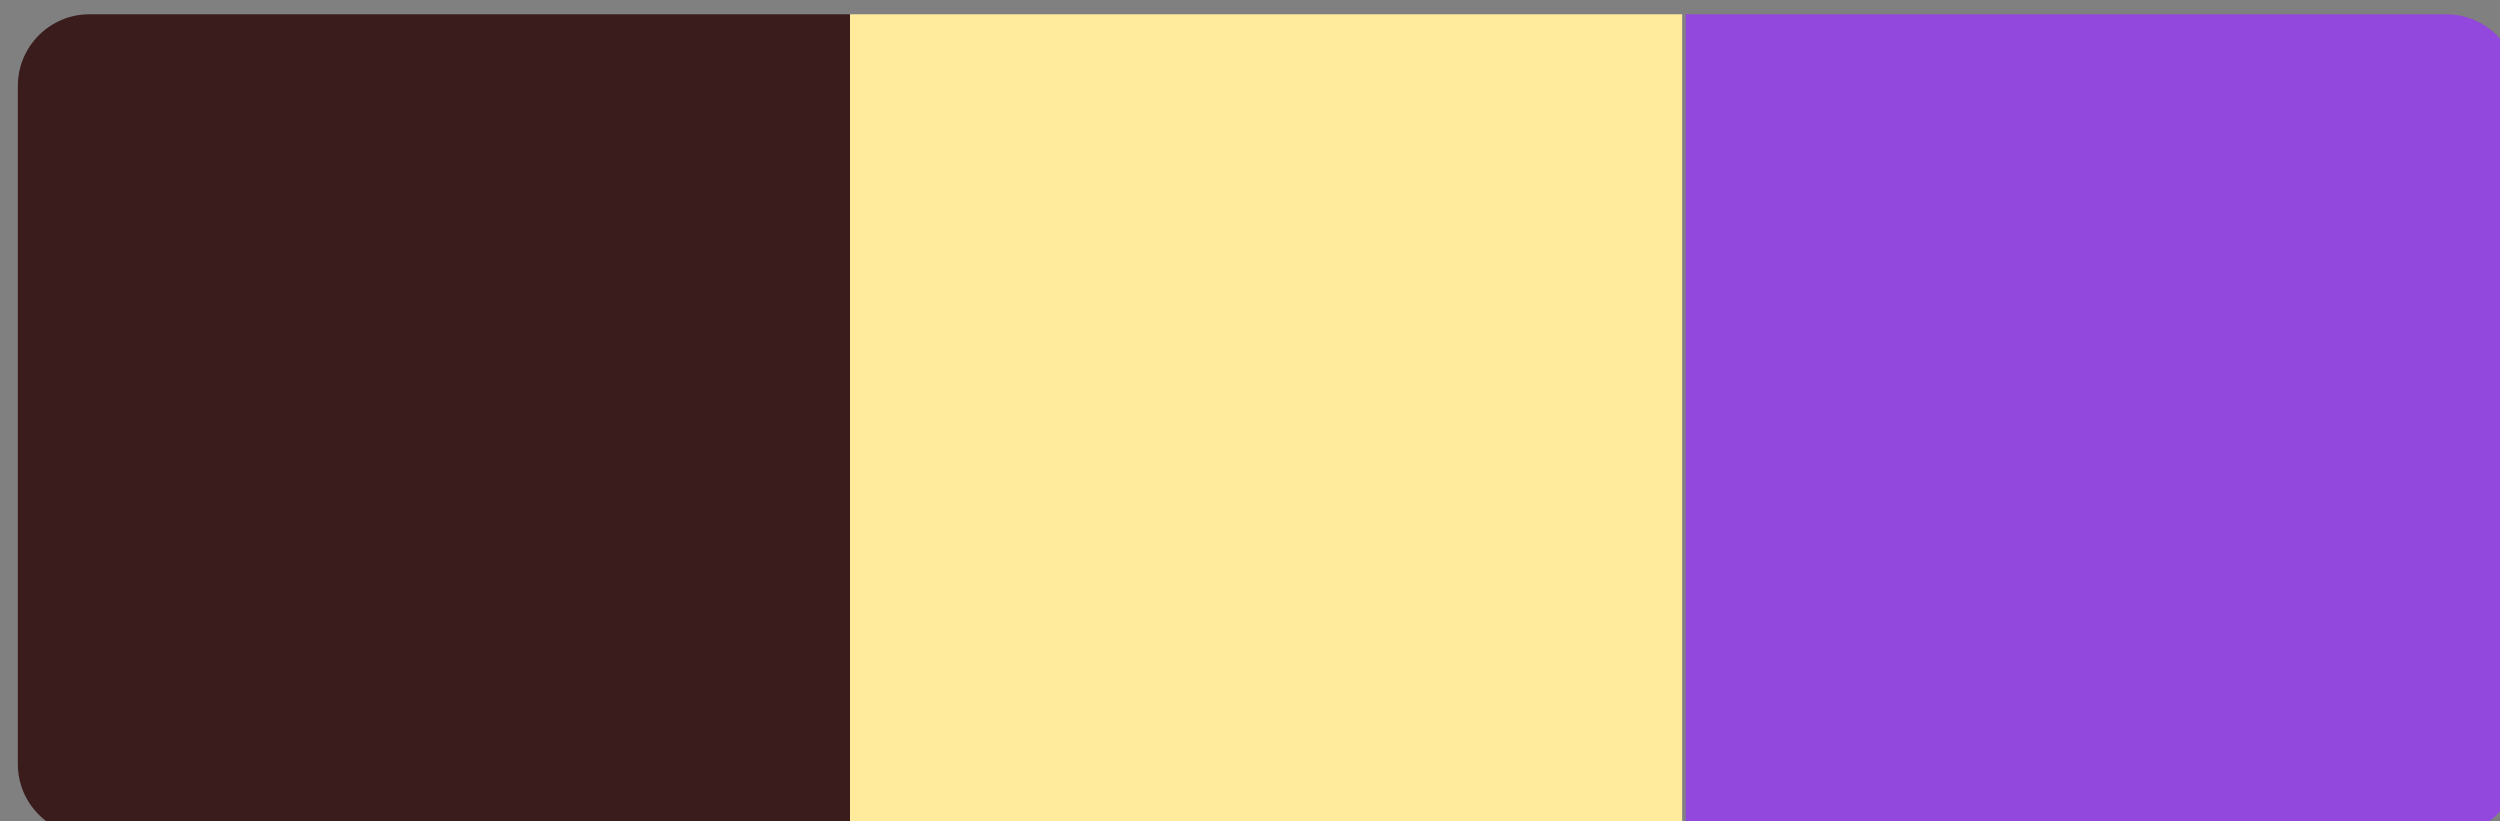 <?xml version="1.0" encoding="UTF-8"?>
<svg xmlns="http://www.w3.org/2000/svg" width="70" height="23" version="1.1" viewBox="0 0 70 23">
  <rect x="0" y="0" width="70" height="23" fill="#808080" stroke="none"/>
  <defs>
    <style>
      .cls-1 {
        fill: #9248dd;
      }

      .cls-2 {
        fill: #ffeb9b;
      }

      .cls-3 {
        fill: #3a1c1c;
      }
    </style>
  </defs>
  <!-- Generator: Adobe Illustrator 28.7.1, SVG Export Plug-In . SVG Version: 1.2.0 Build 142)  -->
  <g>
    <g id="Layer_1">
      <path class="cls-3" d="M.5,2.4C.5,1.3,1.4.4,2.5.4h21.3v23H2.5c-1.1,0-2-.9-2-2V2.4Z"/>
      <rect class="cls-2" x="23.8" y=".4" width="23.3" height="23"/>
      <path class="cls-1" d="M47.2.4h21.3c1.1,0,2,.9,2,2v19c0,1.1-.9,2-2,2h-21.3V.4Z"/>
    </g>
  </g>
</svg>